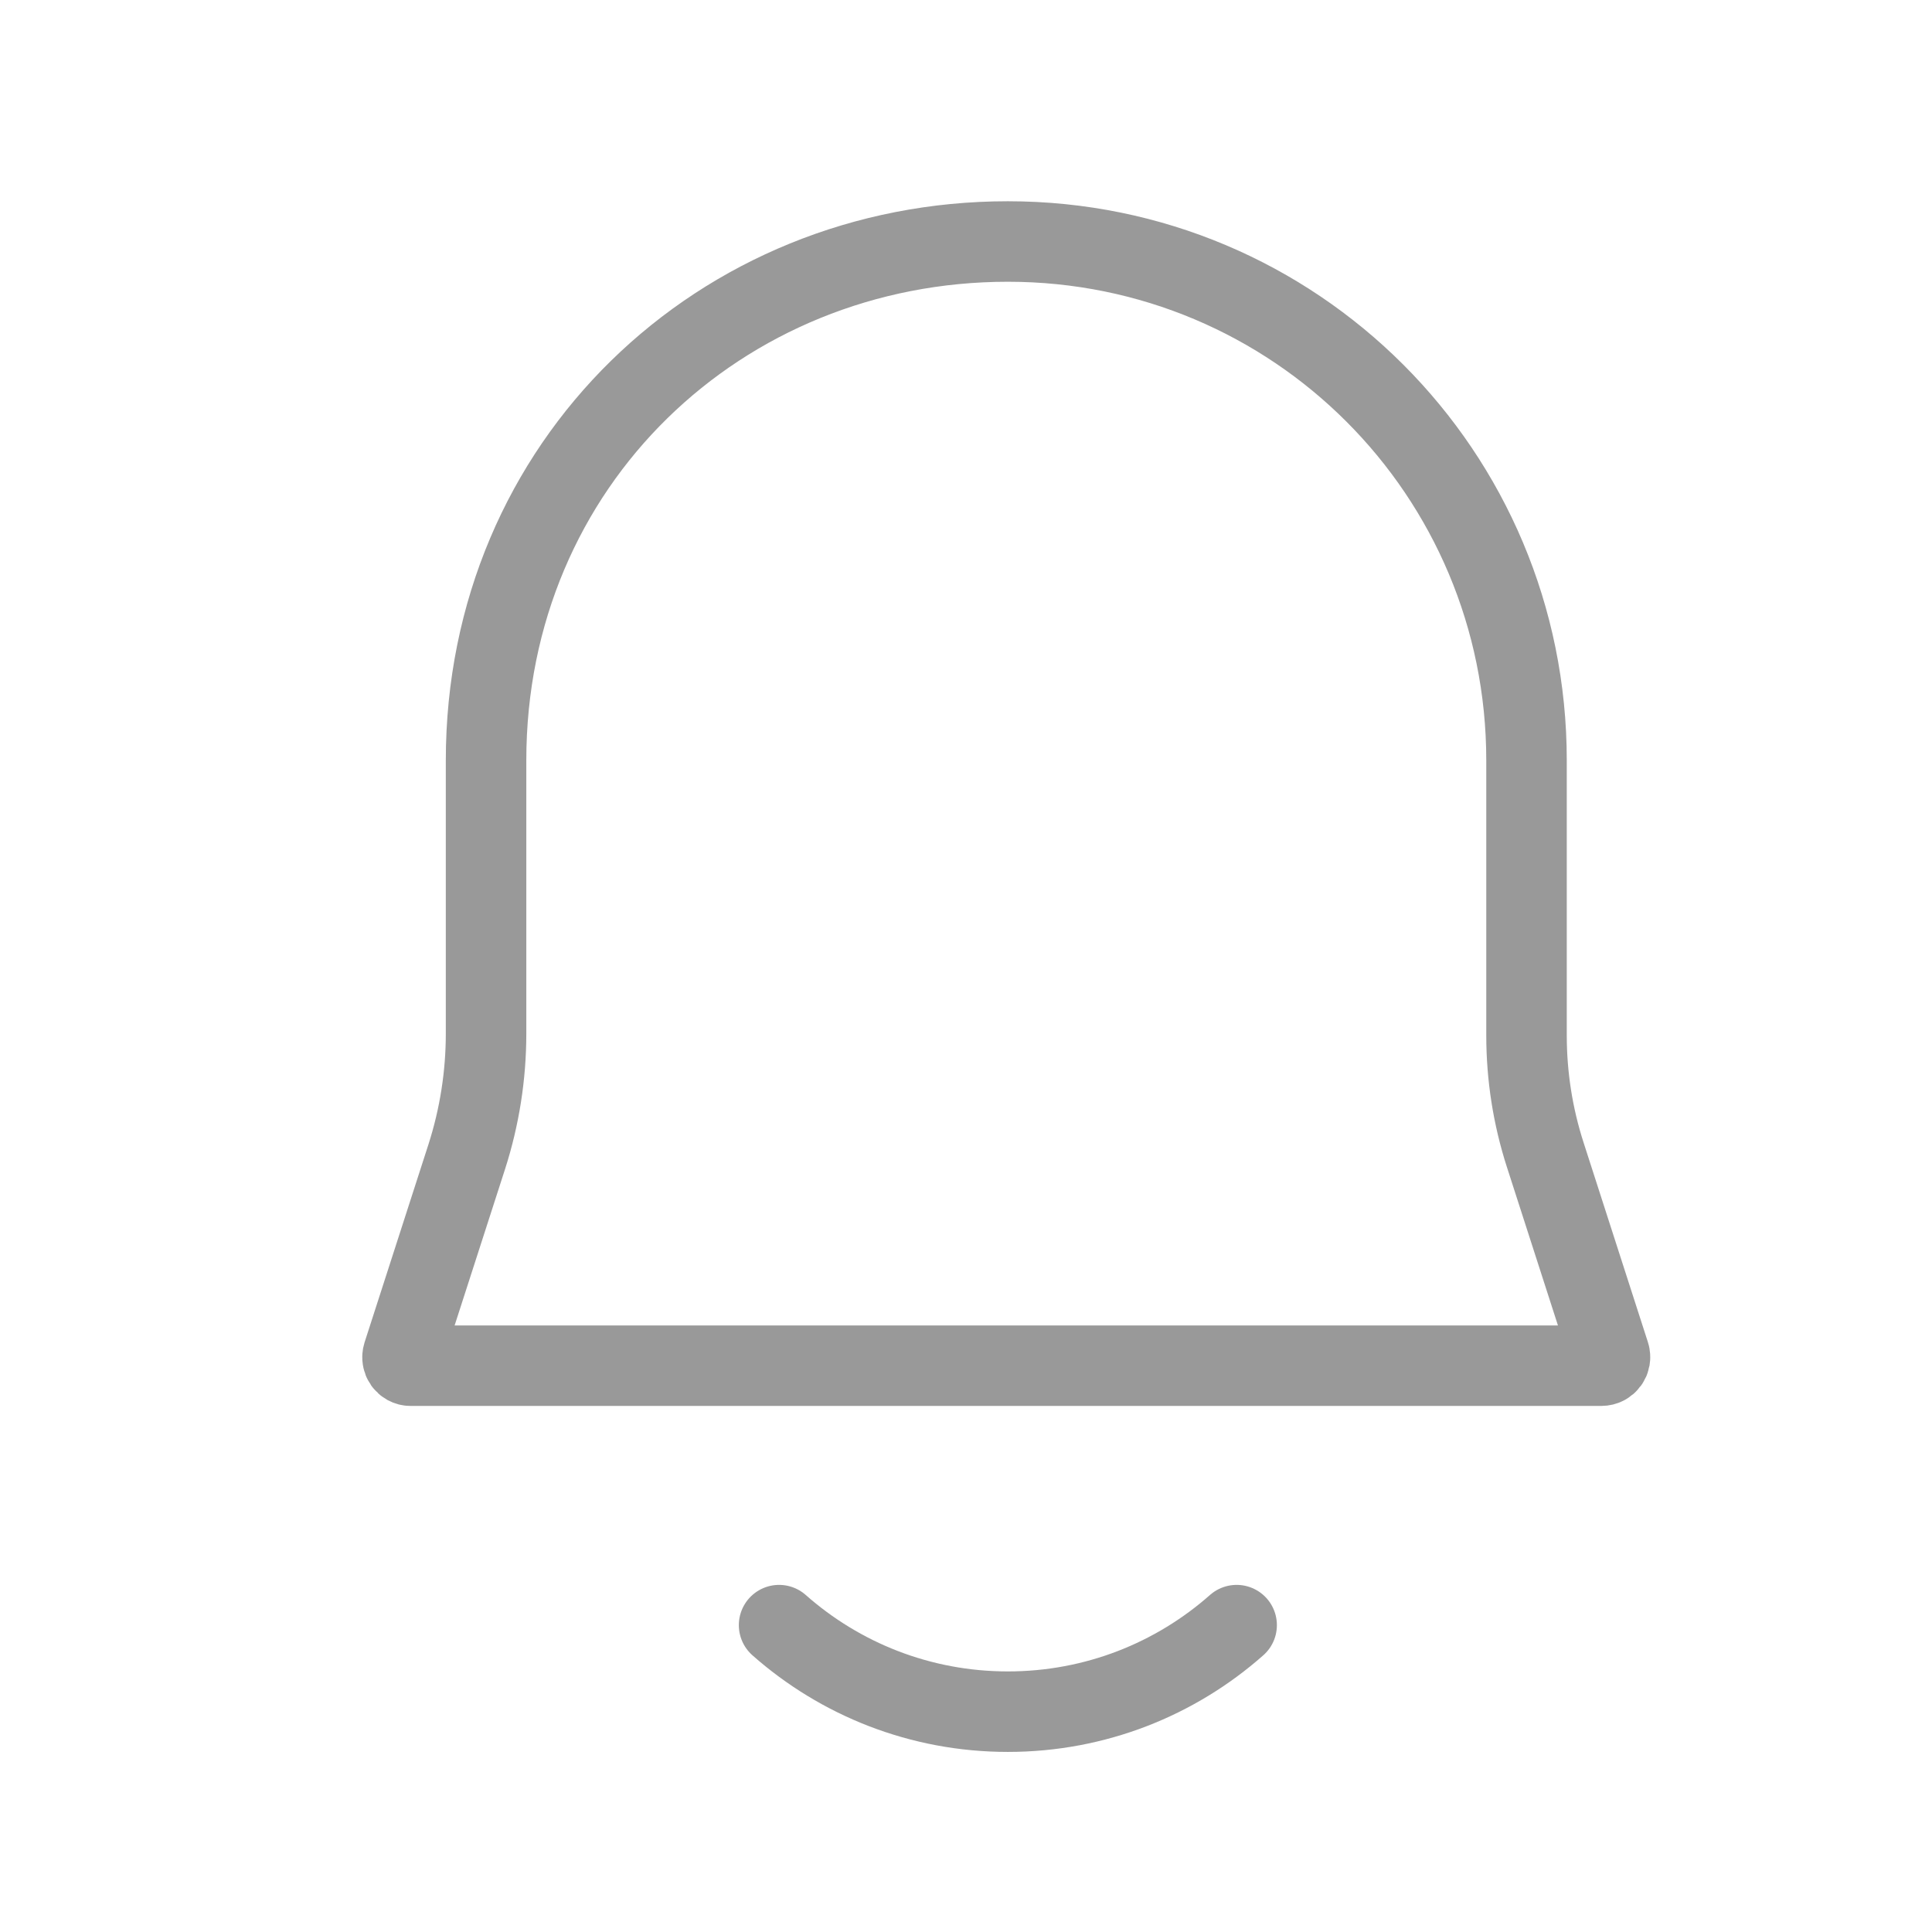 <svg width="24" height="24" viewBox="0 0 24 24" fill="none" xmlns="http://www.w3.org/2000/svg">
    <path
        d="M15.362 20.188C14.605 20.857 13.61 21.263 12.52 21.263C11.43 21.263 10.435 20.857 9.678 20.188M18.963 12.863V9.446C18.963 5.877 16.089 3 12.52 3C8.951 3 6.038 5.754 6.038 9.446V12.84C6.038 13.359 5.957 13.874 5.799 14.367L5.005 16.828C4.984 16.896 5.032 16.965 5.101 16.965H19.893C19.965 16.965 20.017 16.895 19.995 16.826L19.196 14.347C19.041 13.867 18.963 13.367 18.963 12.863Z"
        stroke="#999" stroke-linecap="round" />
</svg>
    